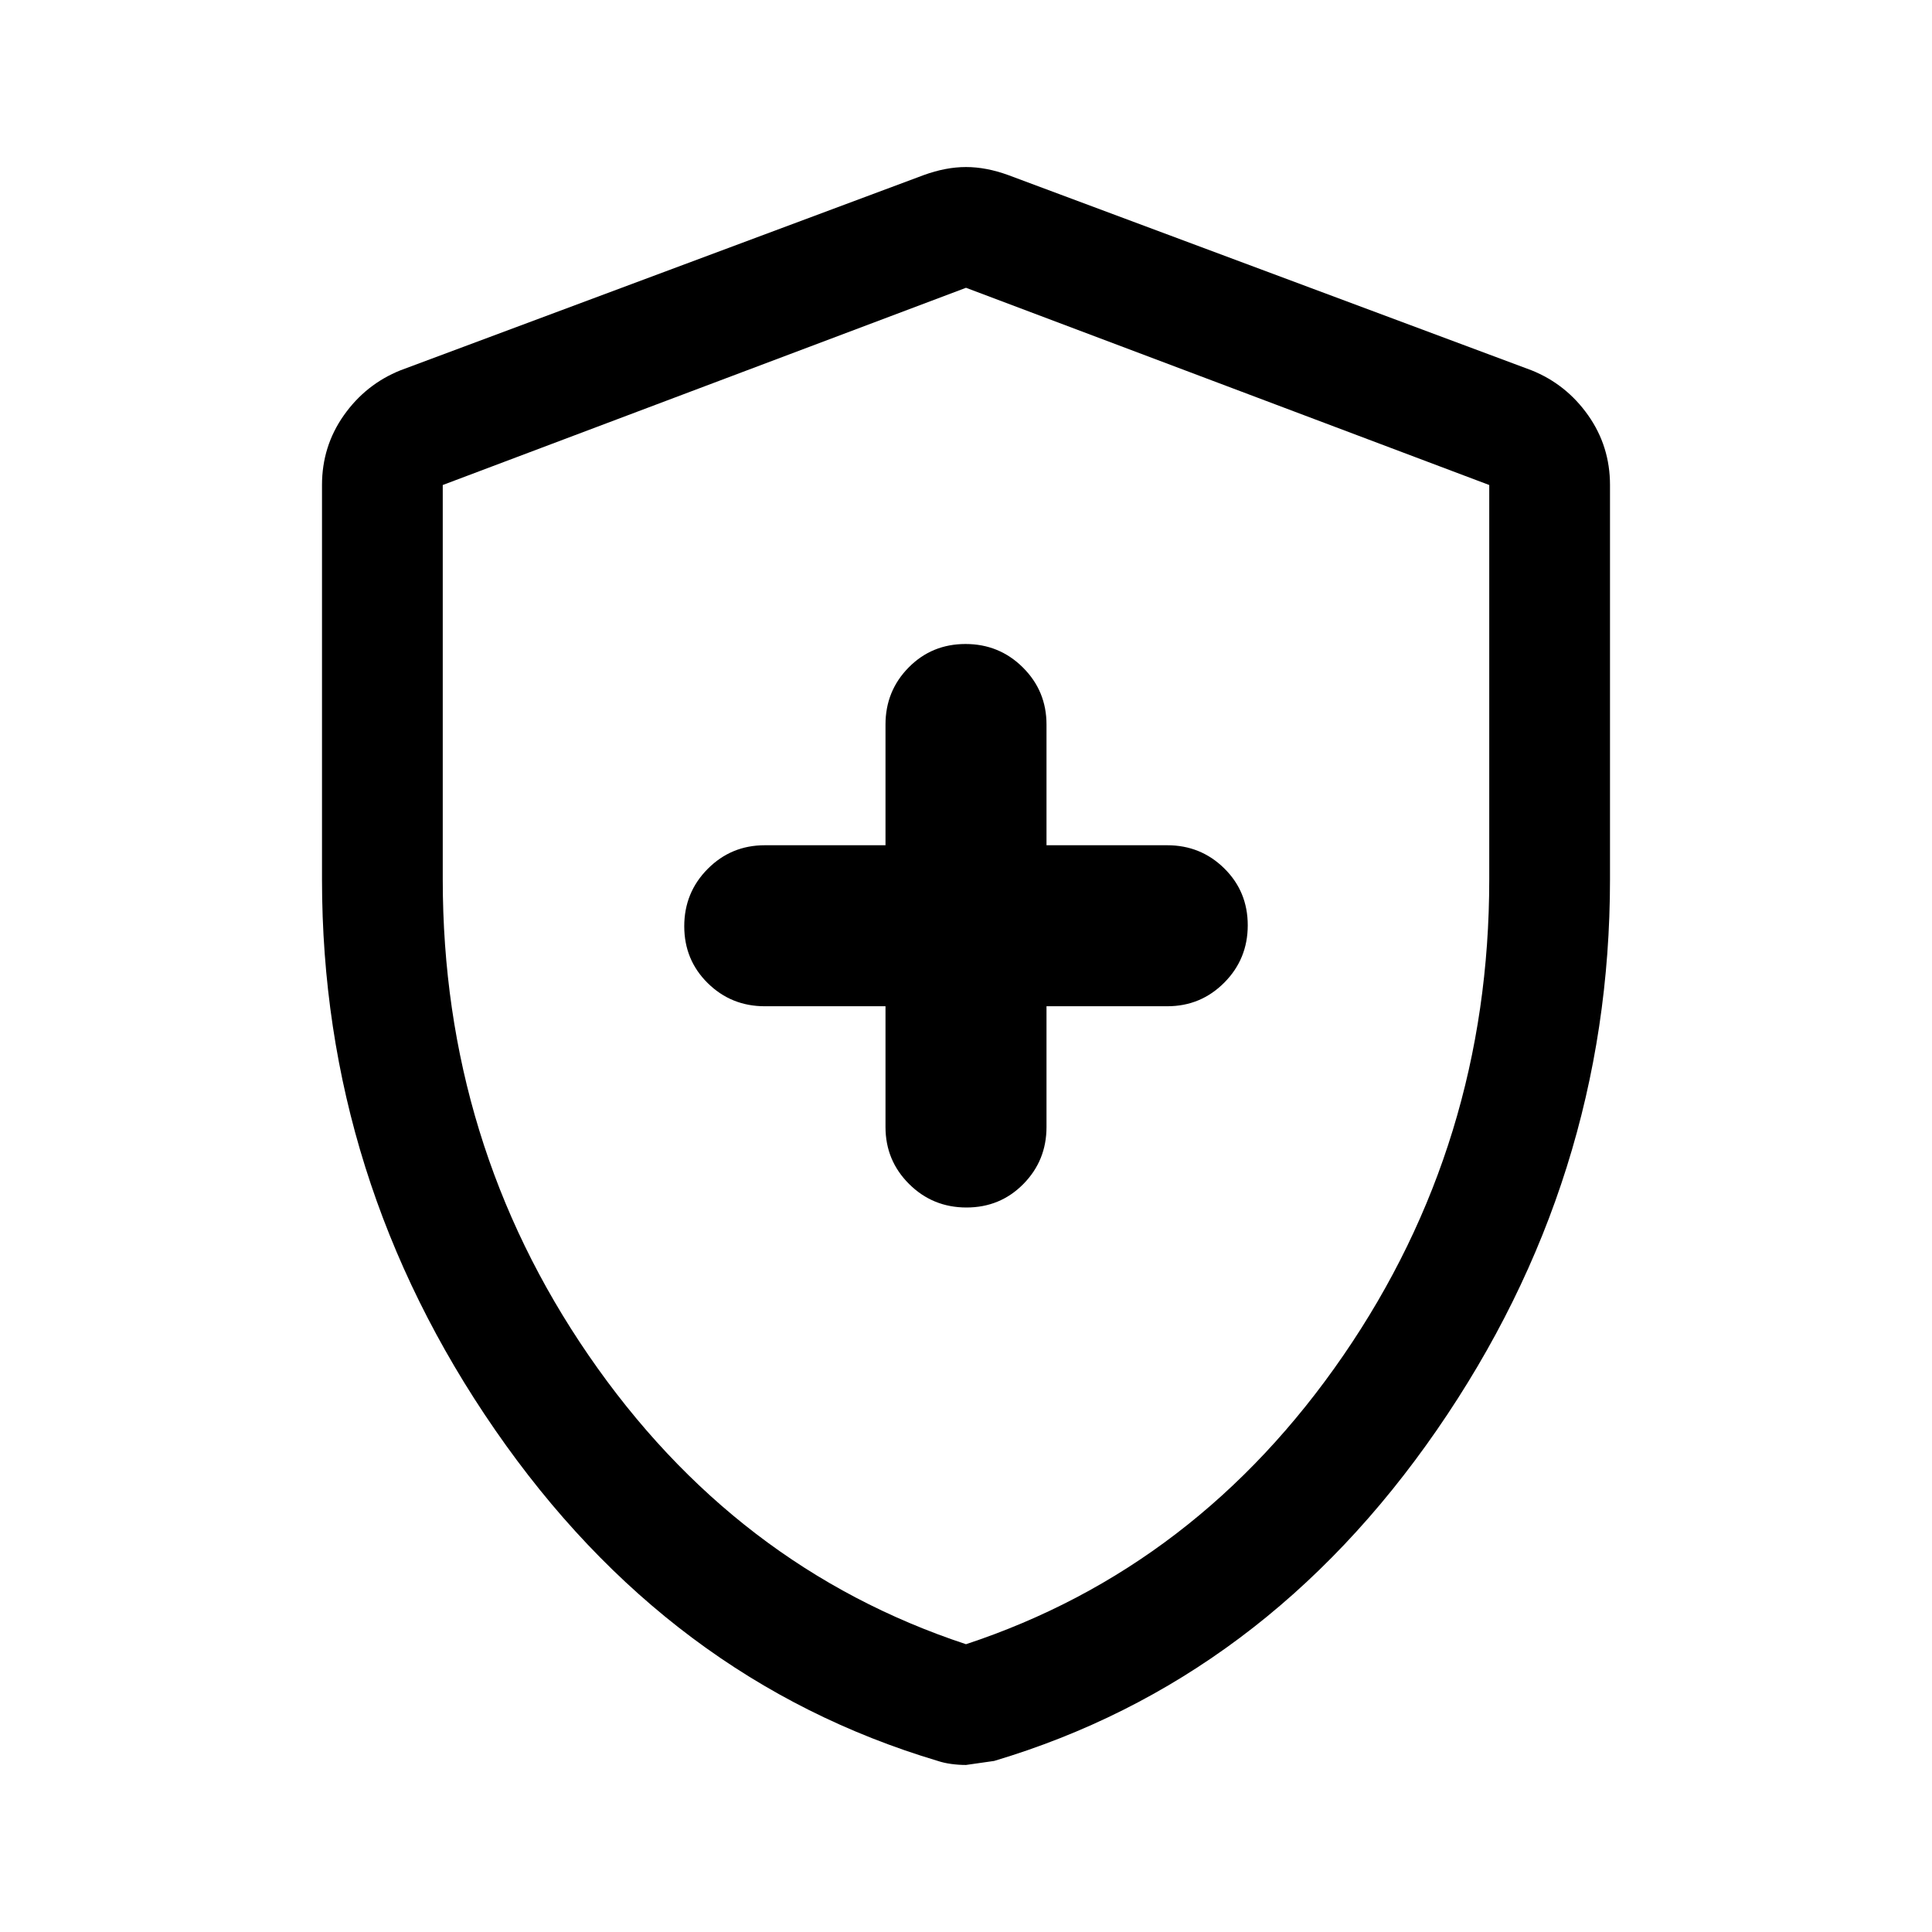 <svg xmlns="http://www.w3.org/2000/svg" height="48" viewBox="0 -960 960 960" width="48"><path d="M480.235-360Q497-360 508.5-371.667 520-383.333 520-400v-60h60q16.667 0 28.333-11.735Q620-483.471 620-500.235 620-517 608.333-528.5 596.667-540 580-540h-60v-60q0-16.667-11.735-28.333Q496.529-640 479.765-640 463-640 451.5-628.333 440-616.667 440-600v60h-60q-16.667 0-28.333 11.735Q340-516.529 340-499.765 340-483 351.667-471.5 363.333-460 380-460h60v60q0 16.667 11.735 28.333Q463.471-360 480.235-360ZM480-83q-3.667 0-7.333-.5Q469-84 466-85q-134-40-220-164.5T160-523v-196q0-19.257 10.875-34.662Q181.75-769.068 199-776l260-97q11-4 21-4t21 4l260 97q17.25 6.932 28.125 22.338Q800-738.257 800-719v196q0 149-86 273.5T494-85l-14 2Zm0-60q115-38 187.5-143.5T740-523v-196l-260-98-260 98v196q0 131 72.5 236.5T480-143Zm0-337Z"/></svg>